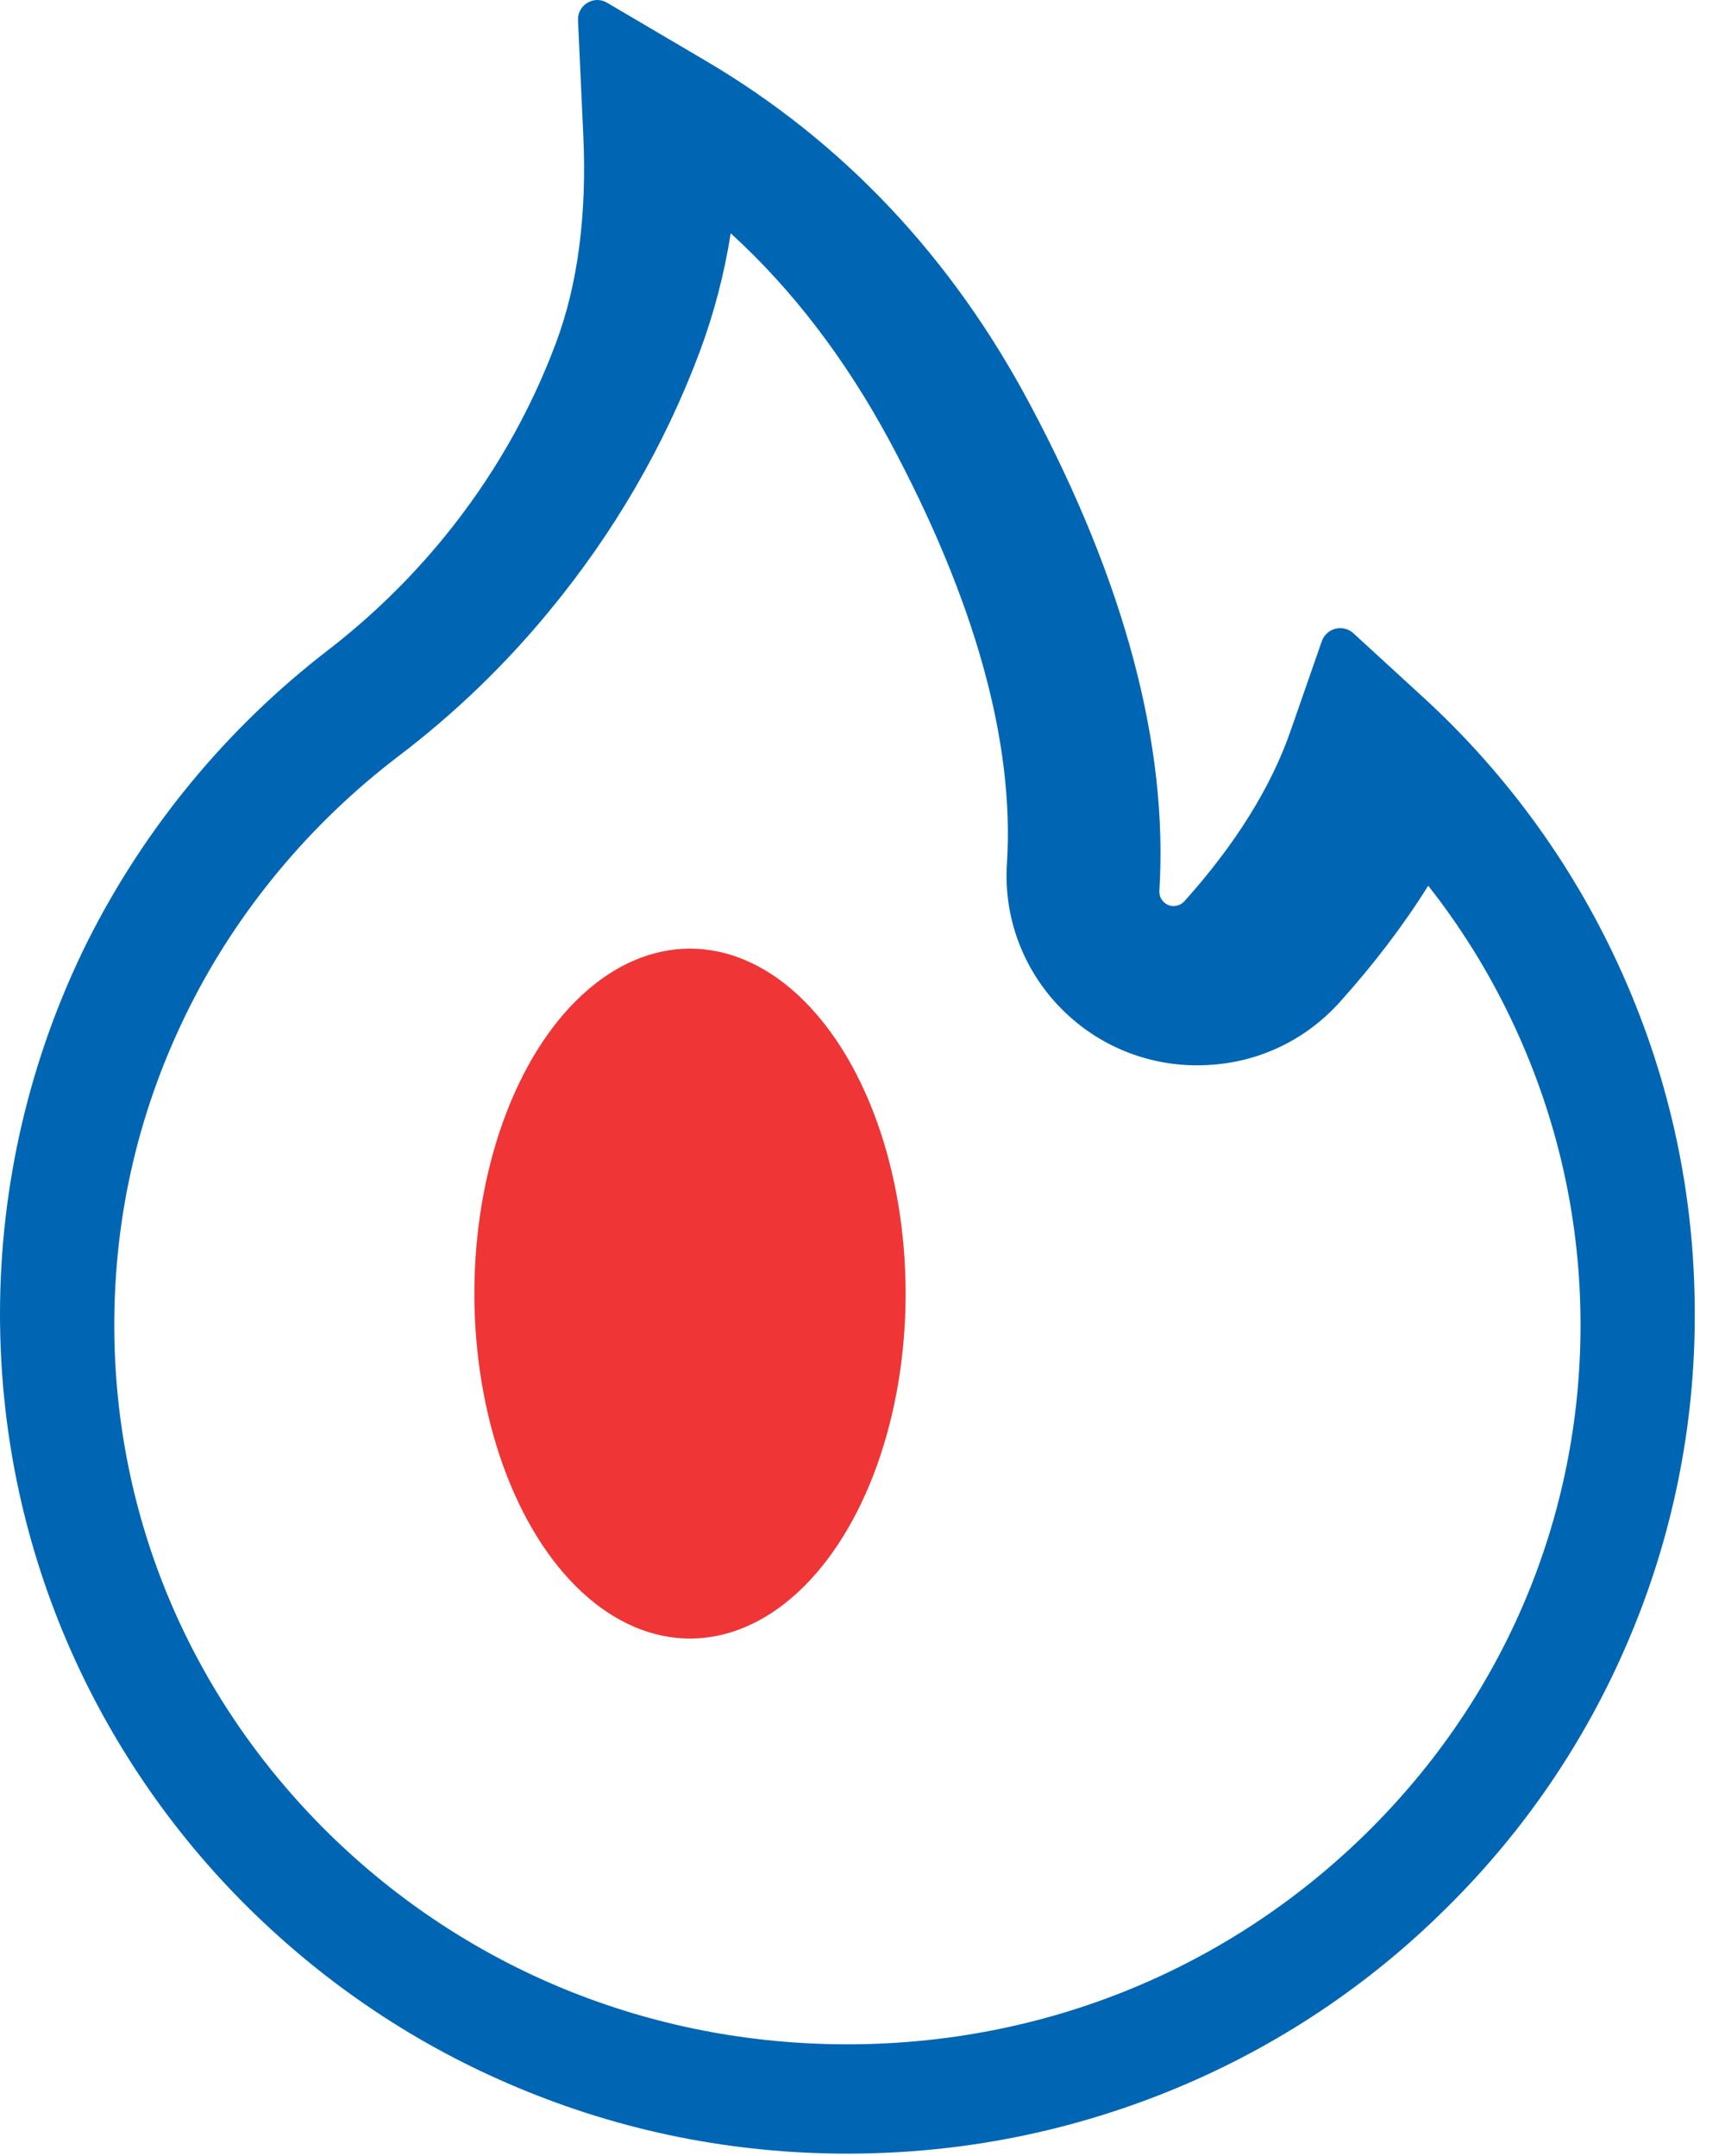 <?xml version="1.0" encoding="UTF-8"?>
<svg width="40px" height="50px" viewBox="0 0 40 50" version="1.1" xmlns="http://www.w3.org/2000/svg" xmlns:xlink="http://www.w3.org/1999/xlink">
    <!-- Generator: Sketch 61 (89581) - https://sketch.com -->
    <title>编组 12</title>
    <desc>Created with Sketch.</desc>
    <g id="高保真" stroke="none" stroke-width="1" fill="none" fill-rule="evenodd">
        <g id="首页2" transform="translate(-507, -495)">
            <g id="custom" transform="translate(0, 339)">
                <g id="fire" transform="translate(481, 156)">
                    <g id="编组-12" transform="translate(26, -0)">
                        <path d="M37.63,22.603 C36.547,20.164 34.971,17.974 33.003,16.172 L31.378,14.681 C31.266,14.581 31.112,14.544 30.966,14.581 C30.821,14.618 30.703,14.724 30.652,14.866 L29.927,16.948 C29.475,18.254 28.643,19.588 27.465,20.9 C27.387,20.984 27.297,21.006 27.236,21.012 C27.175,21.017 27.08,21.006 26.996,20.928 C26.918,20.861 26.879,20.761 26.884,20.66 C27.091,17.299 26.086,13.509 23.887,9.384 C22.067,5.956 19.538,3.282 16.378,1.418 L14.073,0.061 C13.772,-0.117 13.386,0.117 13.403,0.469 L13.526,3.148 C13.61,4.979 13.398,6.598 12.895,7.944 C12.281,9.59 11.399,11.12 10.271,12.493 C9.487,13.448 8.597,14.311 7.62,15.067 C5.266,16.876 3.352,19.195 2.021,21.849 C0.693,24.526 0.002,27.474 6.03961325e-14,30.463 C6.03961325e-14,33.097 0.519,35.649 1.546,38.055 C2.538,40.371 3.969,42.473 5.761,44.245 C7.57,46.032 9.669,47.438 12.008,48.415 C14.43,49.431 16.998,49.945 19.65,49.945 C22.301,49.945 24.869,49.431 27.292,48.421 C29.625,47.45 31.747,46.033 33.538,44.251 C35.347,42.465 36.765,40.377 37.753,38.06 C38.779,35.661 39.305,33.078 39.299,30.468 C39.299,27.744 38.741,25.098 37.63,22.603 L37.63,22.603 Z M31.681,42.515 C28.467,45.675 24.199,47.41 19.65,47.41 C15.1,47.41 10.832,45.675 7.618,42.515 C4.416,39.36 2.65,35.178 2.65,30.729 C2.65,28.144 3.236,25.667 4.392,23.362 C5.517,21.111 7.193,19.097 9.228,17.546 C10.526,16.561 11.703,15.429 12.736,14.172 C14.232,12.36 15.406,10.341 16.22,8.172 C16.554,7.278 16.796,6.352 16.944,5.41 C18.387,6.729 19.596,8.321 20.607,10.186 C22.607,13.905 23.529,17.214 23.349,20.03 C23.262,21.373 23.8,22.682 24.81,23.582 C25.682,24.364 26.833,24.766 28.006,24.699 C29.185,24.64 30.269,24.123 31.059,23.249 C31.855,22.364 32.543,21.461 33.118,20.541 C33.956,21.604 34.656,22.762 35.213,24.01 C36.165,26.137 36.65,28.4 36.65,30.729 C36.65,35.178 34.884,39.366 31.681,42.515 Z" id="形状" fill="#0066B3" fill-rule="nonzero"></path>
                        <ellipse id="椭圆形" fill="#EF3535" cx="16" cy="30" rx="5" ry="8"></ellipse>
                    </g>
                </g>
            </g>
        </g>
    </g>
</svg>